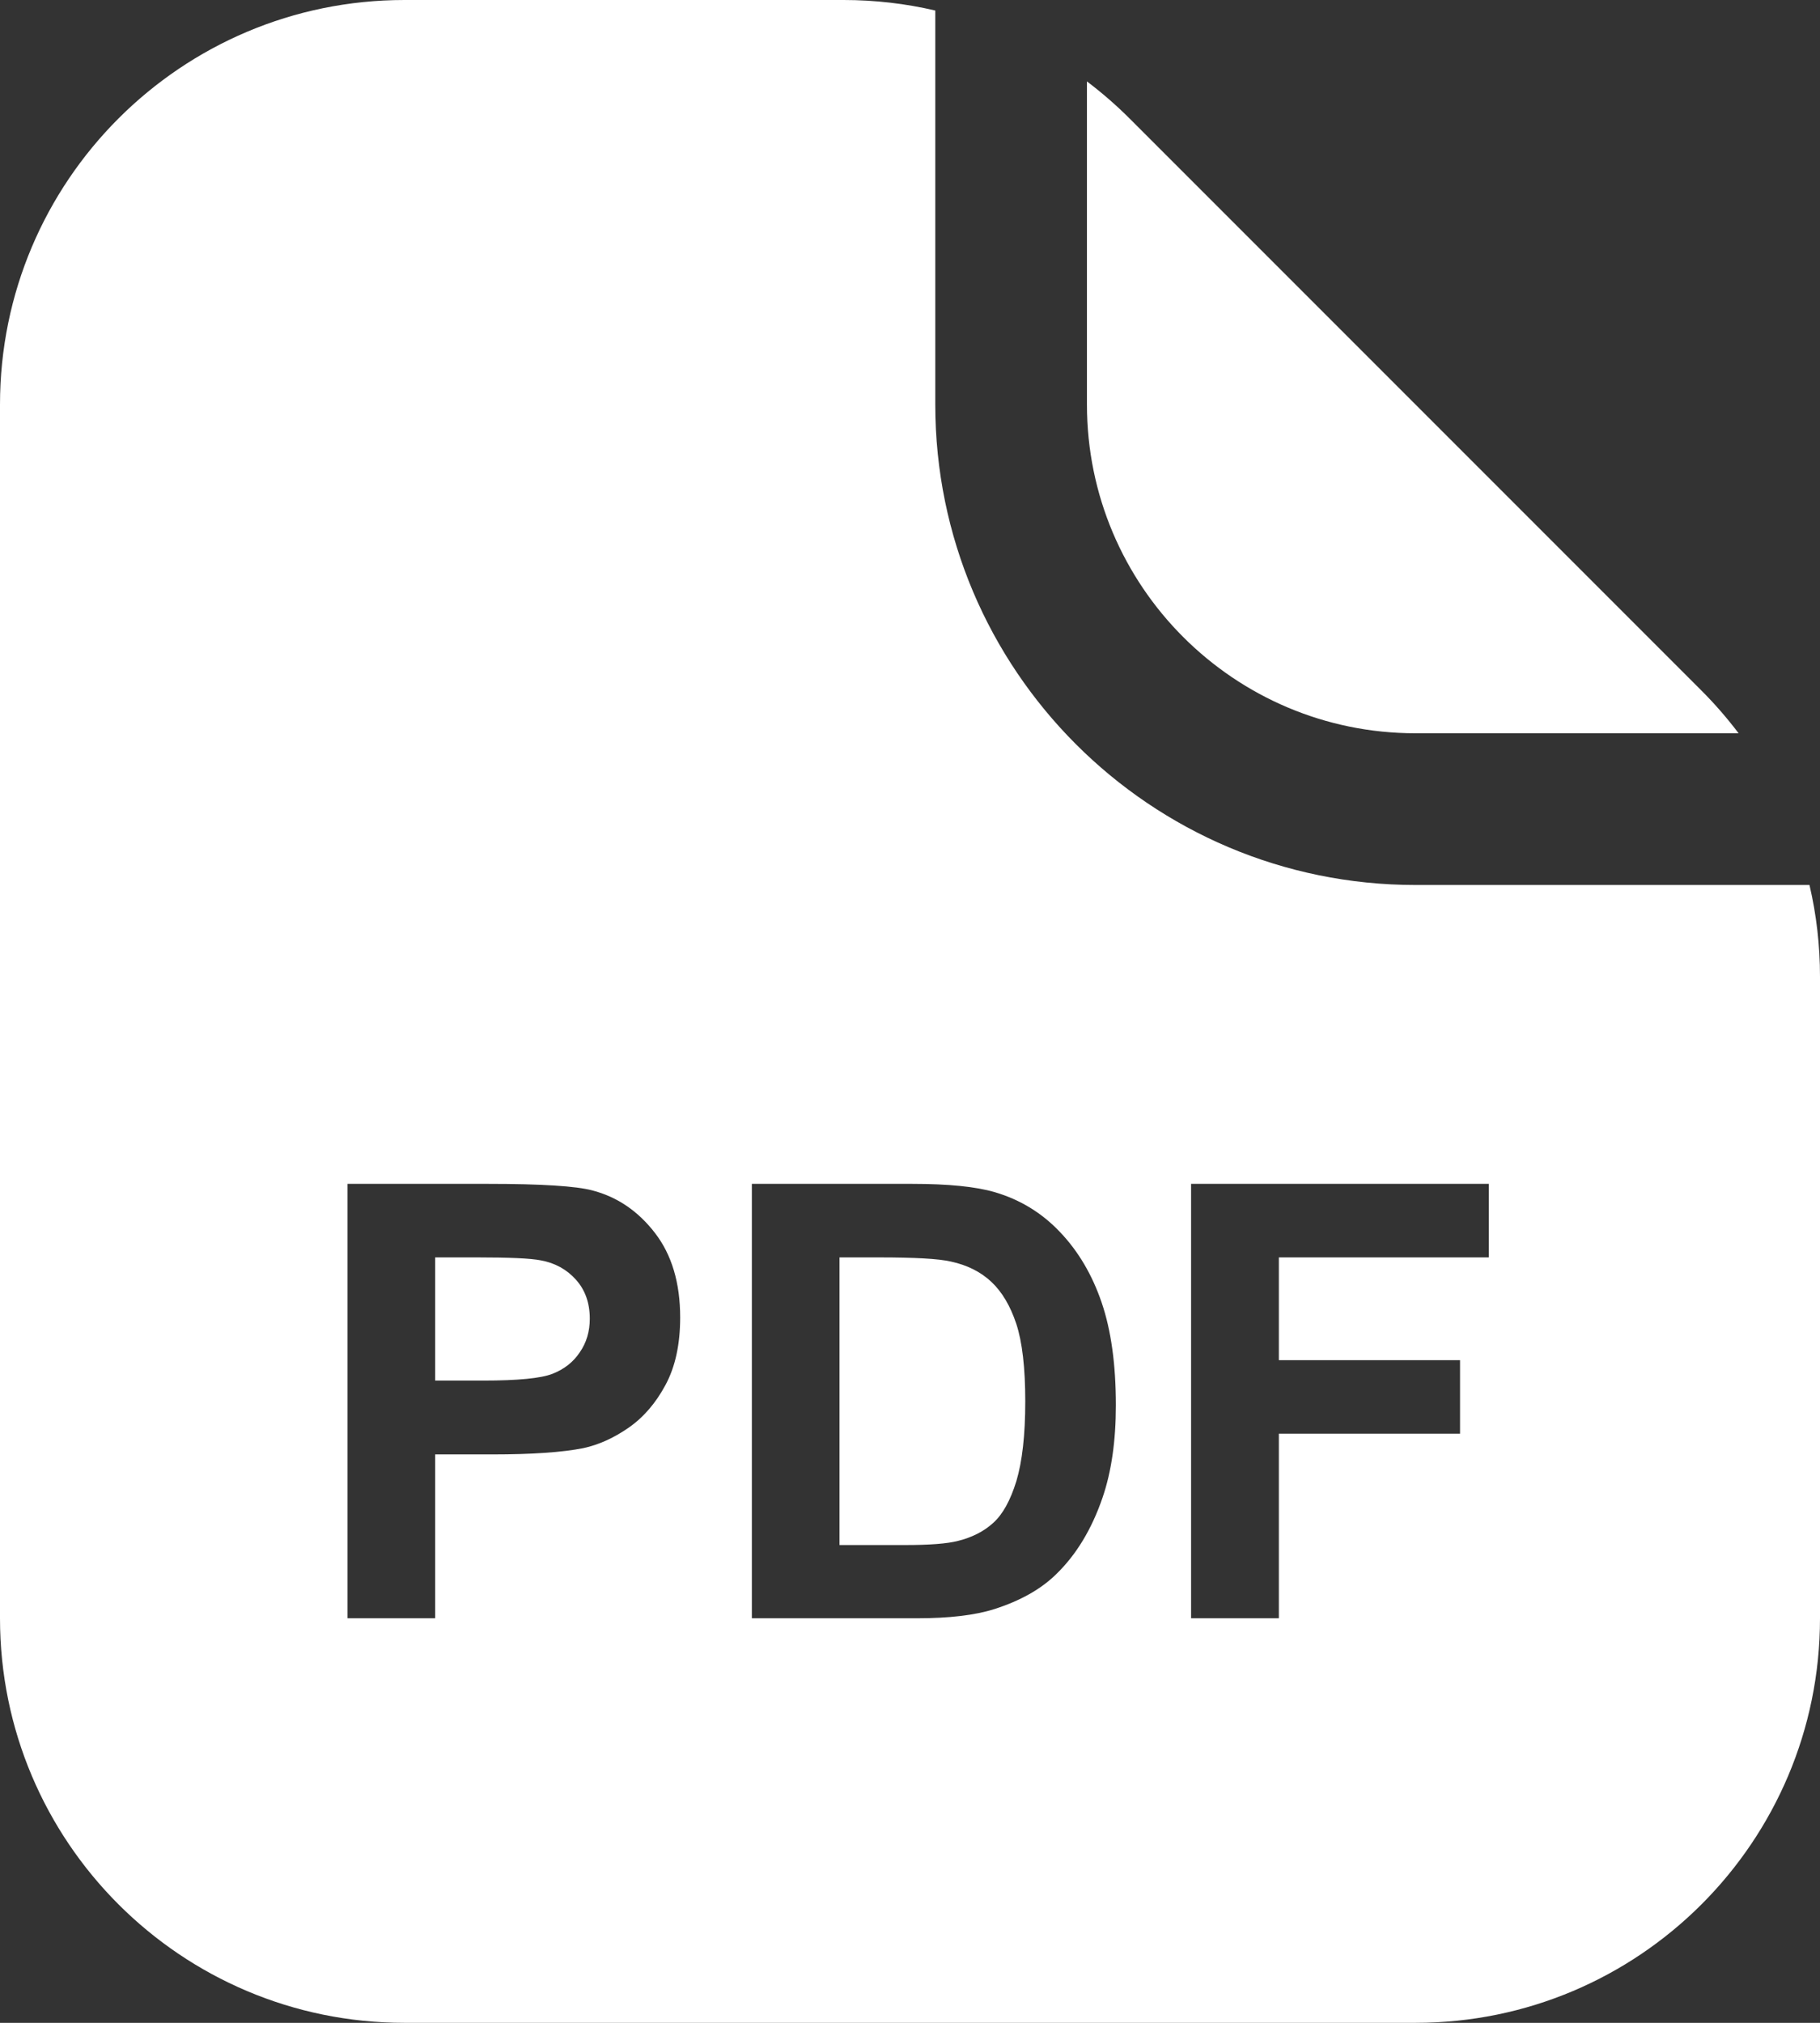 <svg width="18" height="20" viewBox="0 0 18 20" fill="none" xmlns="http://www.w3.org/2000/svg">
<rect x="0" y="0" width="18" height="20" fill="#333333" stroke="none"/>
<path fill-rule="evenodd" clip-rule="evenodd" d="M0 16V4C0 1.791 1.791 0 4 0H8.343C8.651 0 8.955 0.035 9.25 0.104V4C9.25 6.623 11.377 8.75 14 8.75H17.896C17.965 9.045 18 9.349 18 9.657V16C18 18.209 16.209 20 14 20H4C1.791 20 0 18.209 0 16ZM10.75 4V0.805C10.898 0.917 11.039 1.039 11.172 1.172L16.828 6.828C16.961 6.961 17.083 7.102 17.195 7.25H14C12.205 7.25 10.75 5.795 10.75 4ZM3.437 16V11.705H4.828C5.355 11.705 5.699 11.727 5.859 11.77C6.105 11.834 6.312 11.975 6.478 12.191C6.644 12.406 6.727 12.685 6.727 13.026C6.727 13.29 6.679 13.512 6.583 13.691C6.487 13.871 6.365 14.013 6.217 14.116C6.07 14.218 5.921 14.285 5.769 14.318C5.562 14.359 5.262 14.38 4.869 14.38H4.304V16H3.437ZM4.304 12.432V13.65H4.778C5.12 13.65 5.349 13.628 5.464 13.583C5.579 13.538 5.669 13.468 5.733 13.372C5.8 13.276 5.833 13.165 5.833 13.038C5.833 12.882 5.787 12.753 5.695 12.651C5.604 12.55 5.487 12.486 5.347 12.461C5.243 12.441 5.035 12.432 4.723 12.432H4.304ZM7.436 11.705H9.021C9.378 11.705 9.65 11.732 9.838 11.787C10.09 11.861 10.306 11.993 10.485 12.183C10.665 12.372 10.802 12.604 10.896 12.88C10.989 13.153 11.036 13.491 11.036 13.894C11.036 14.247 10.992 14.552 10.904 14.808C10.797 15.12 10.644 15.373 10.444 15.566C10.294 15.713 10.091 15.827 9.835 15.909C9.644 15.97 9.388 16 9.067 16H7.436V11.705ZM8.303 12.432V15.276H8.95C9.192 15.276 9.367 15.263 9.475 15.235C9.615 15.2 9.731 15.141 9.823 15.057C9.917 14.973 9.993 14.835 10.052 14.644C10.11 14.45 10.14 14.188 10.14 13.855C10.14 13.523 10.11 13.269 10.052 13.091C9.993 12.913 9.911 12.774 9.806 12.675C9.7 12.575 9.566 12.508 9.404 12.473C9.283 12.445 9.046 12.432 8.692 12.432H8.303ZM11.78 11.705V16H12.648V14.175H14.44V13.448H12.648V12.432H14.725V11.705H11.78Z" fill="white"/>
</svg>
